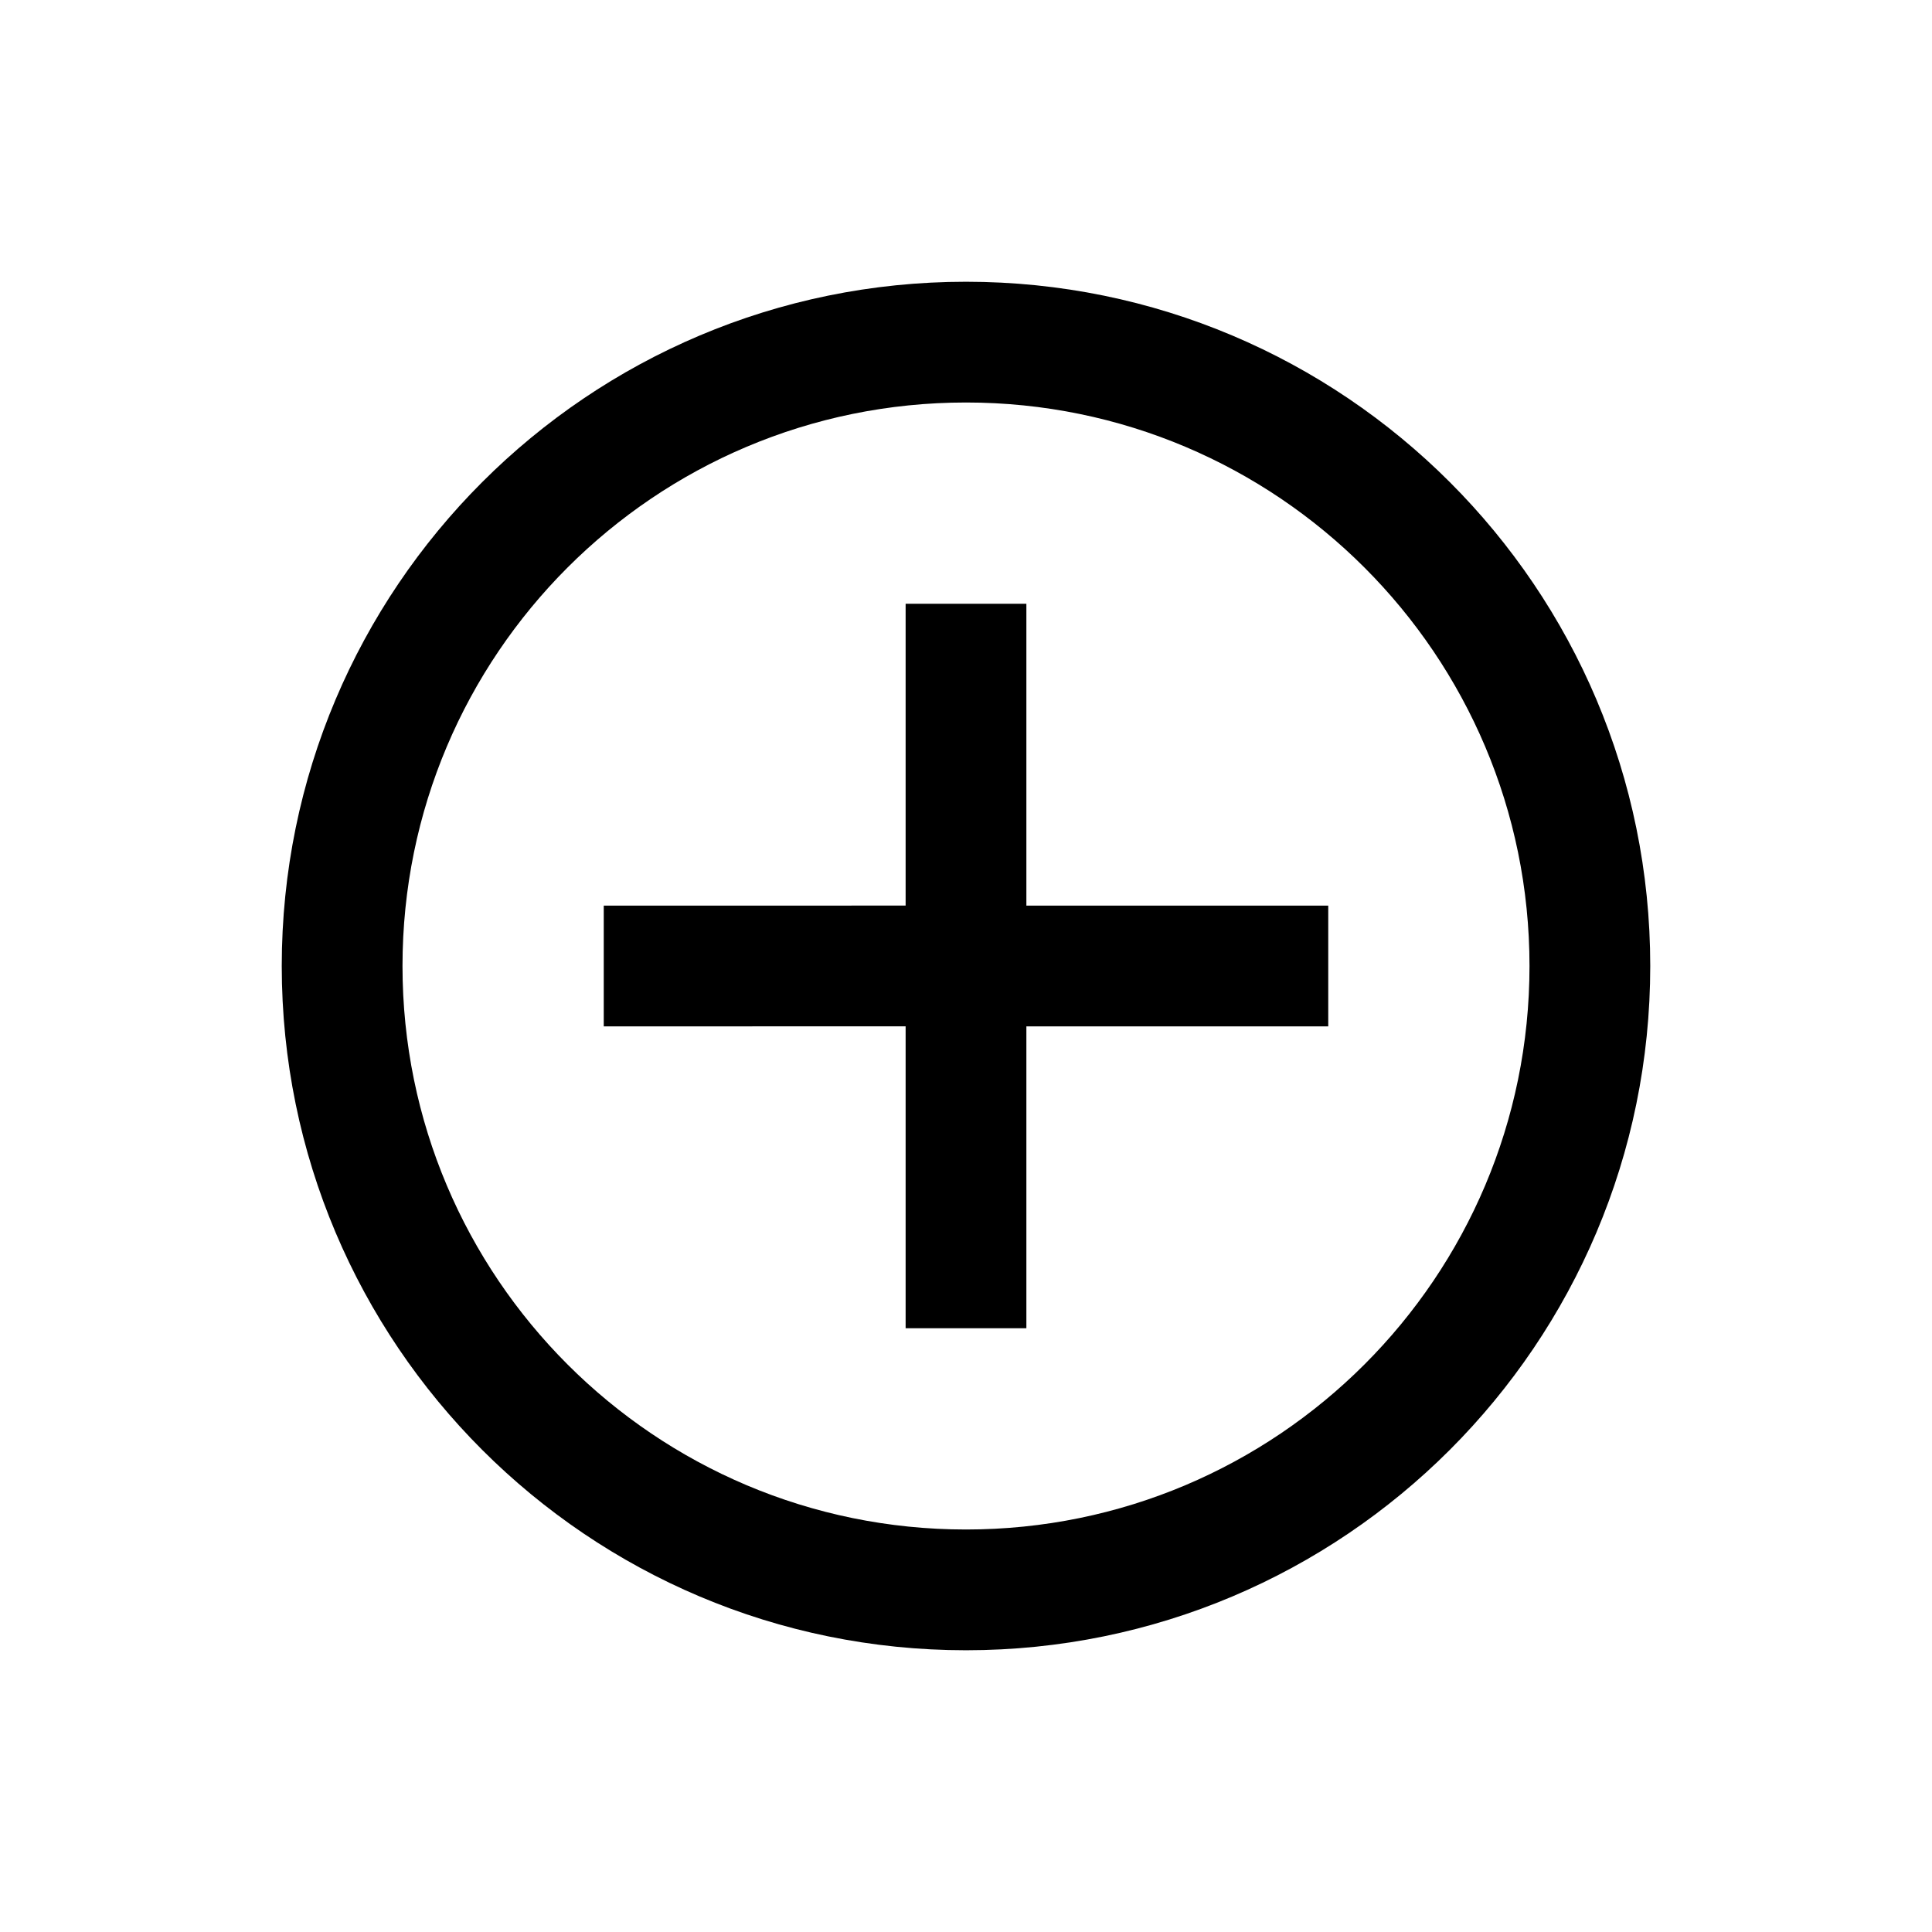 <svg t="1640935948135" class="icon" viewBox="0 0 1024 1024" version="1.1" xmlns="http://www.w3.org/2000/svg" p-id="3144" width="200" height="200"><path d="M512 149.333c200.299 0 362.667 162.368 362.667 362.667s-162.368 362.667-362.667 362.667S149.333 712.299 149.333 512 311.701 149.333 512 149.333z m0 64c-164.949 0-298.667 133.717-298.667 298.667s133.717 298.667 298.667 298.667 298.667-133.717 298.667-298.667-133.717-298.667-298.667-298.667z m32 106.667v160H704v64h-160V704h-64v-160.021L320 544v-64l160-0.021V320h64z" p-id="3145"></path></svg>